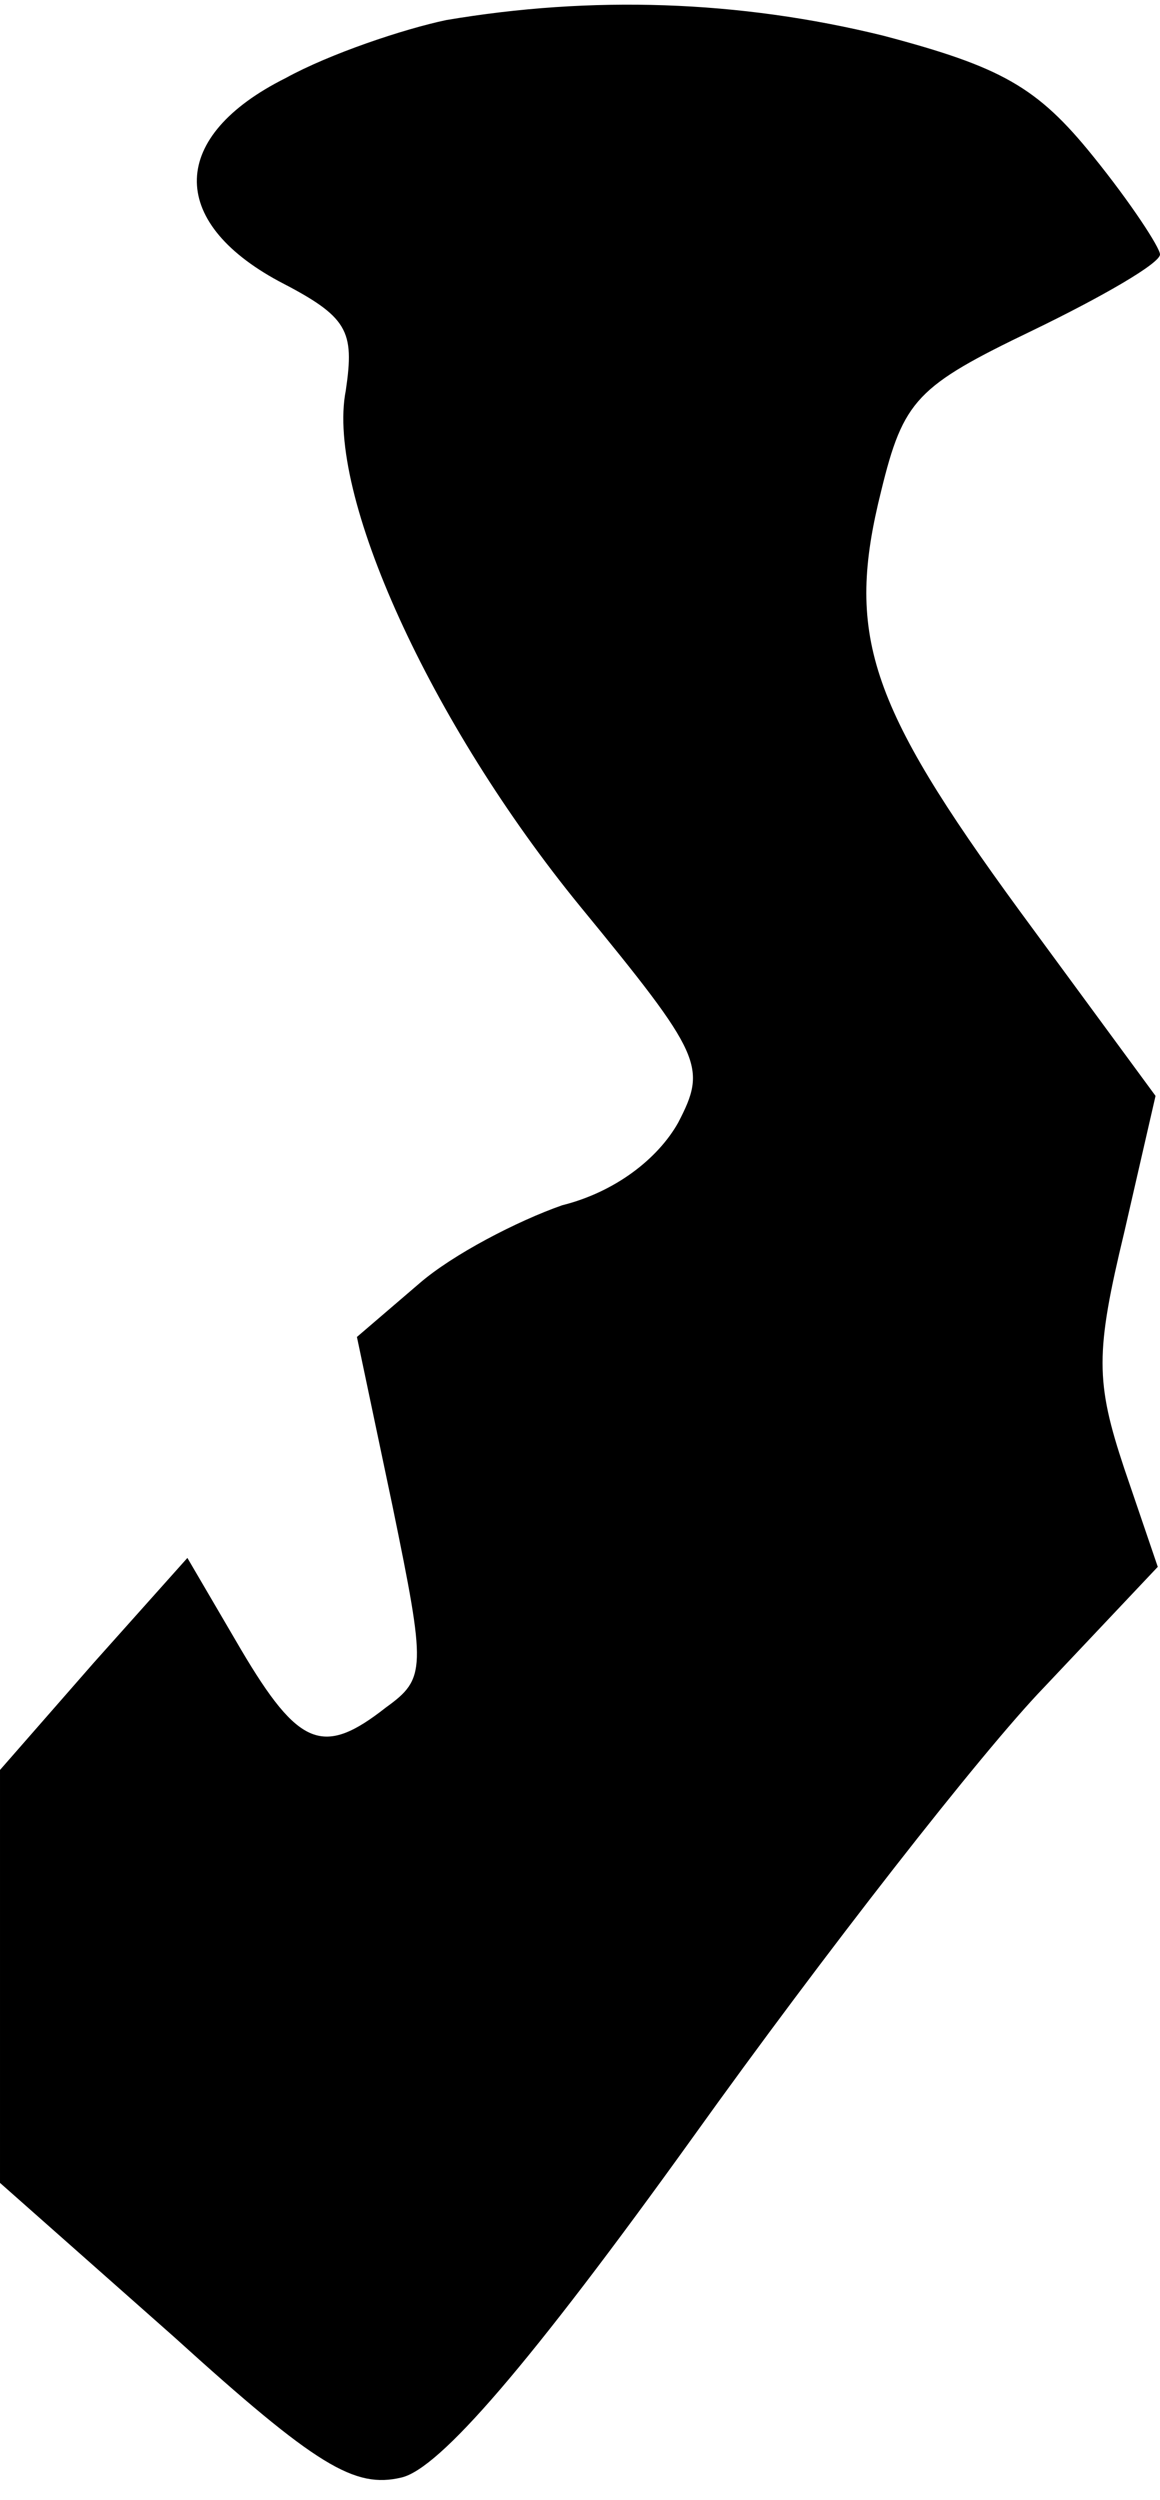 <?xml version="1.0" standalone="no"?>
<!DOCTYPE svg PUBLIC "-//W3C//DTD SVG 20010904//EN"
 "http://www.w3.org/TR/2001/REC-SVG-20010904/DTD/svg10.dtd">
<svg version="1.0" xmlns="http://www.w3.org/2000/svg"
 width="52pt" height="112pt" viewBox="0 0 52 112"
 preserveAspectRatio="xMidYMid meet">
<g transform="translate(0,112) scale(0.1,-0.1)"
fill="#000000" stroke="none">
<path fill="#000000" stroke="none" d="M200 1111 c-19 -4 -52 -15 -72 -26 -52
-26 -53 -64 -3 -91 31 -16 34 -22 30 -49 -9 -46 38 -149 105 -231 55 -67 57
-72 44 -97 -9 -16 -28 -31 -52 -37 -20 -7 -49 -22 -64 -35 l-28 -24 16 -76
c15 -73 15 -77 -3 -90 -28 -22 -39 -18 -65 26 l-24 41 -42 -47 -42 -48 0 -92
0 -93 78 -69 c64 -58 81 -68 102 -63 17 4 57 50 131 153 58 81 129 172 157
201 l51 54 -15 44 c-13 39 -13 52 0 106 l14 61 -61 83 c-68 93 -78 124 -62
188 10 41 16 47 68 72 31 15 57 30 57 34 0 3 -13 23 -30 44 -25 31 -41 40 -94
54 -65 16 -131 18 -196 7z"/>
</g>
</svg>

